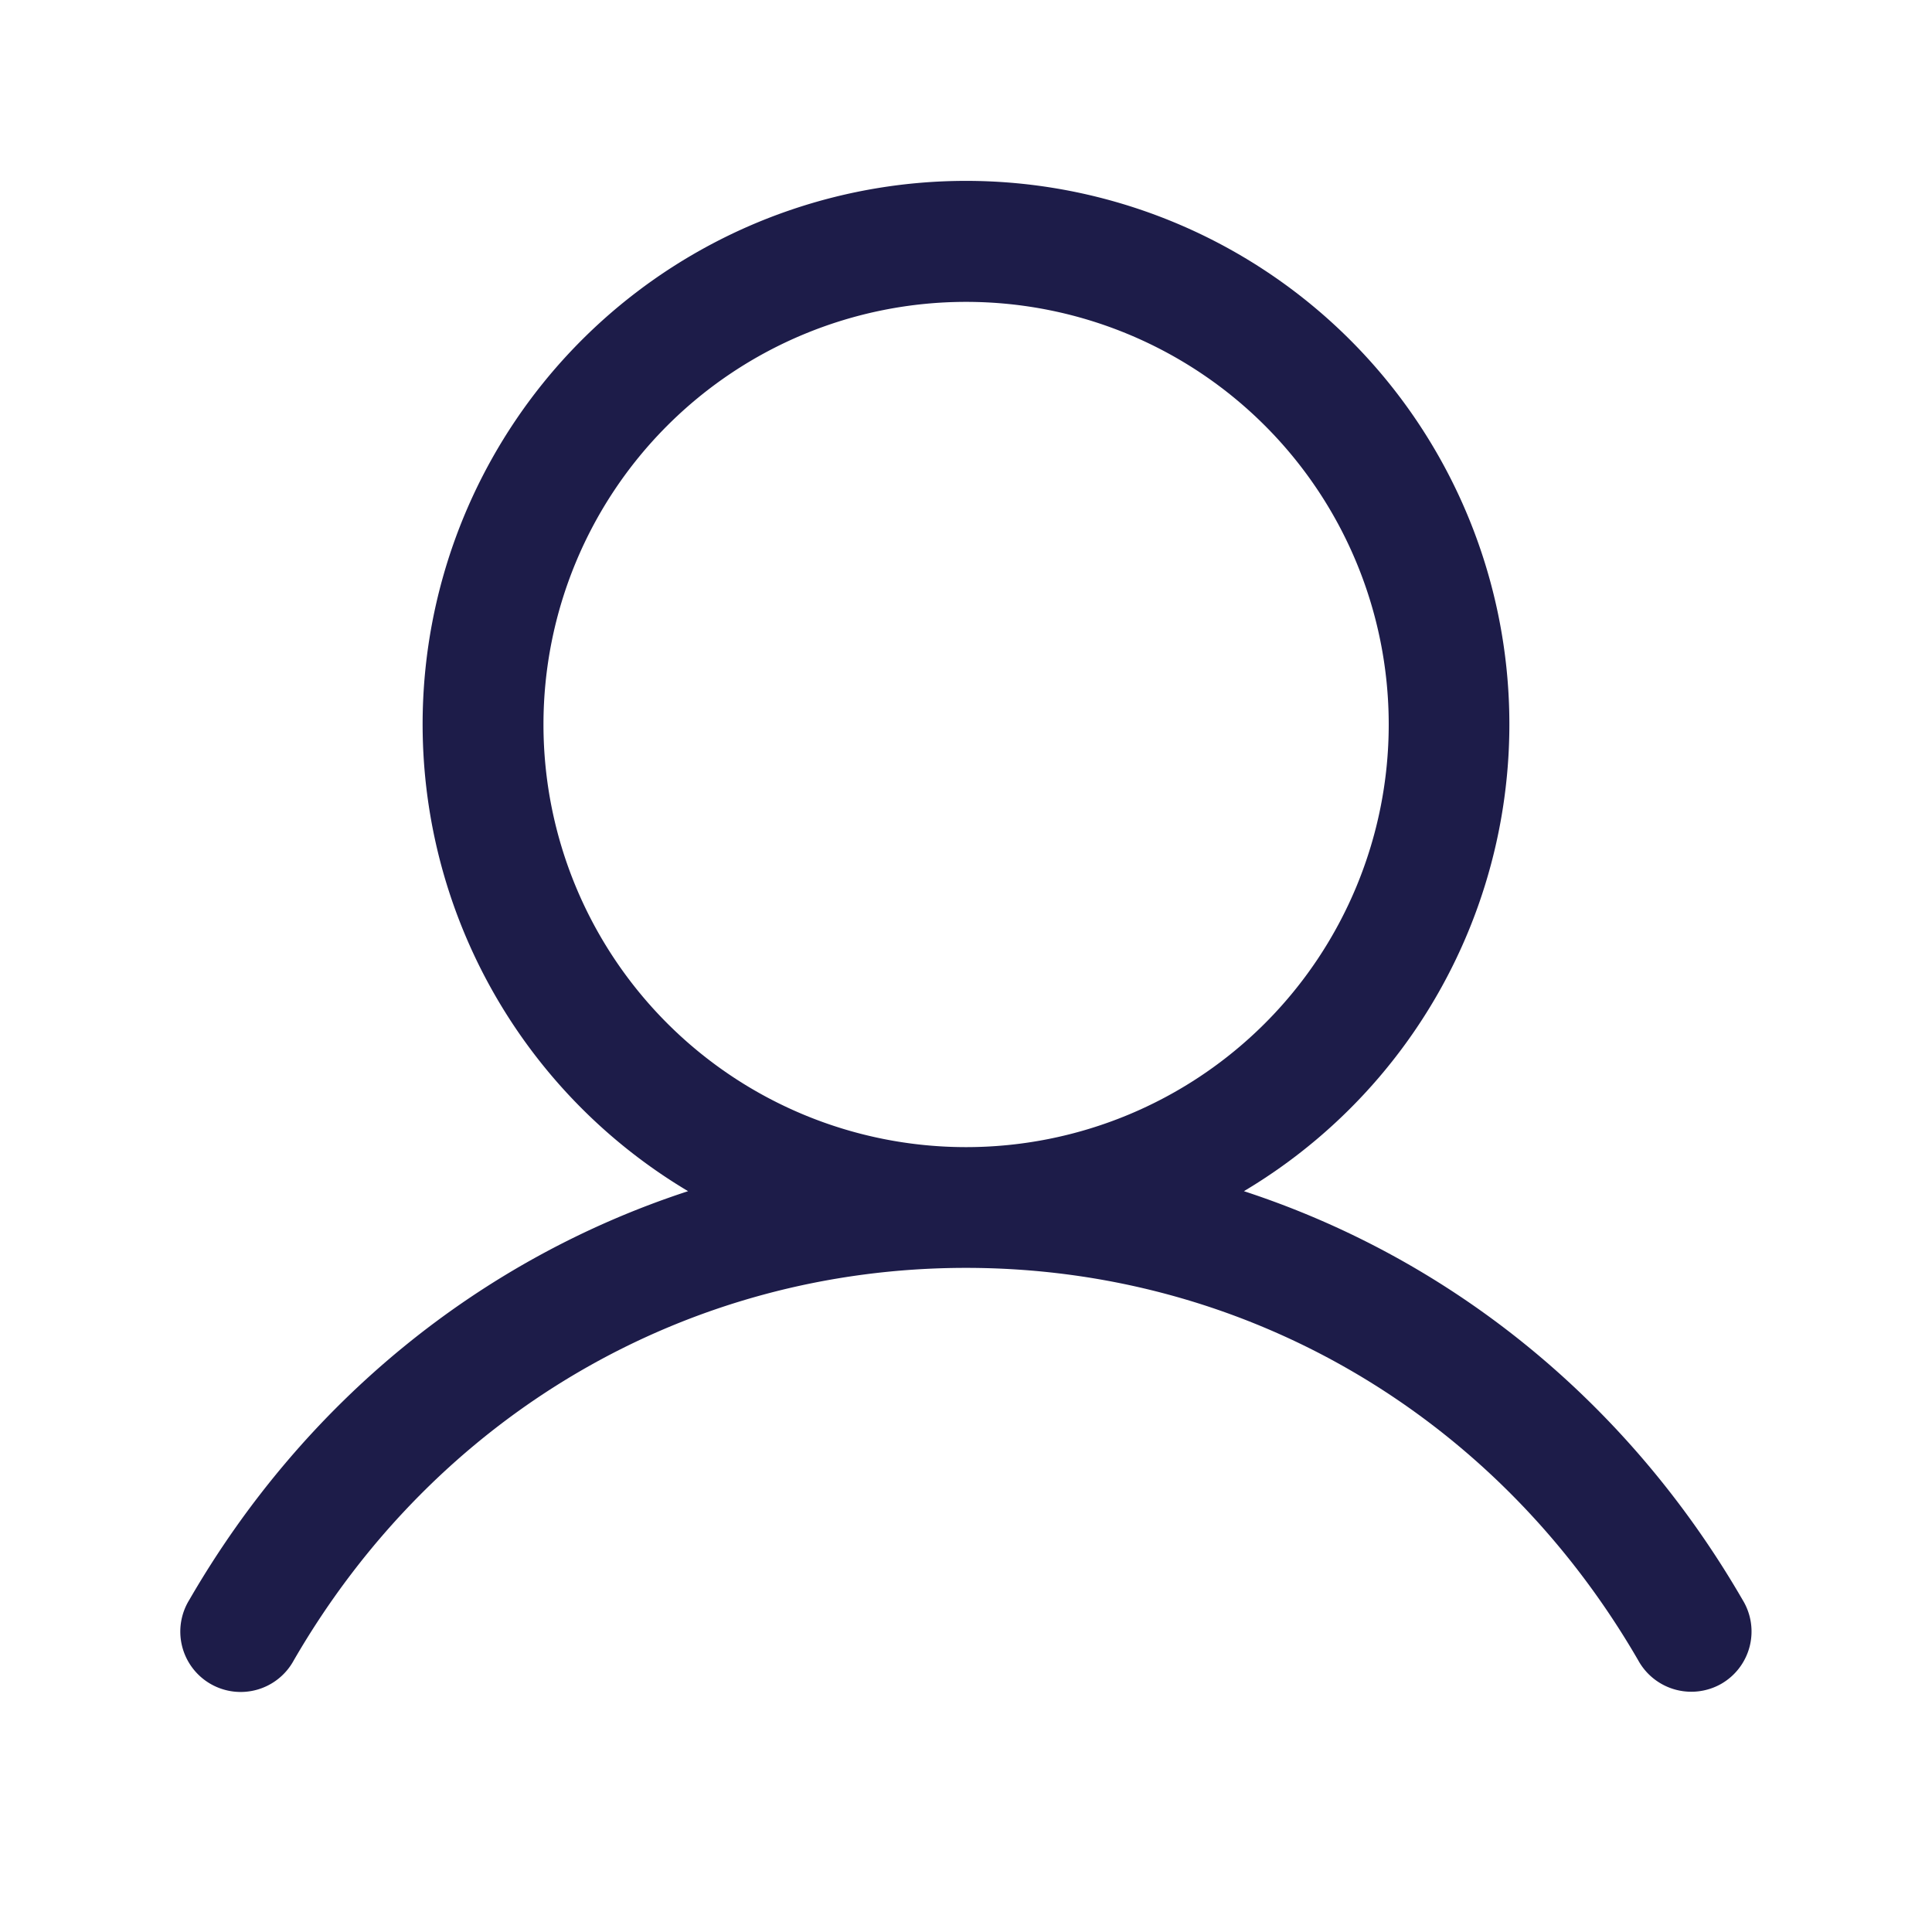 <svg xmlns="http://www.w3.org/2000/svg" width="20" height="20" fill="none"><path fill="#1D1C49" d="M18.04 16.563c-1.19-2.057-3.023-3.532-5.163-4.232a5.625 5.625 0 1 0-5.754 0c-2.14.699-3.974 2.174-5.164 4.232a.625.625 0 1 0 1.082.625c1.472-2.544 4.074-4.063 6.959-4.063s5.487 1.519 6.959 4.063a.627.627 0 0 0 .861.242.625.625 0 0 0 .22-.867ZM5.626 7.5a4.375 4.375 0 1 1 8.75 0 4.375 4.375 0 0 1-8.75 0Z"/></svg>